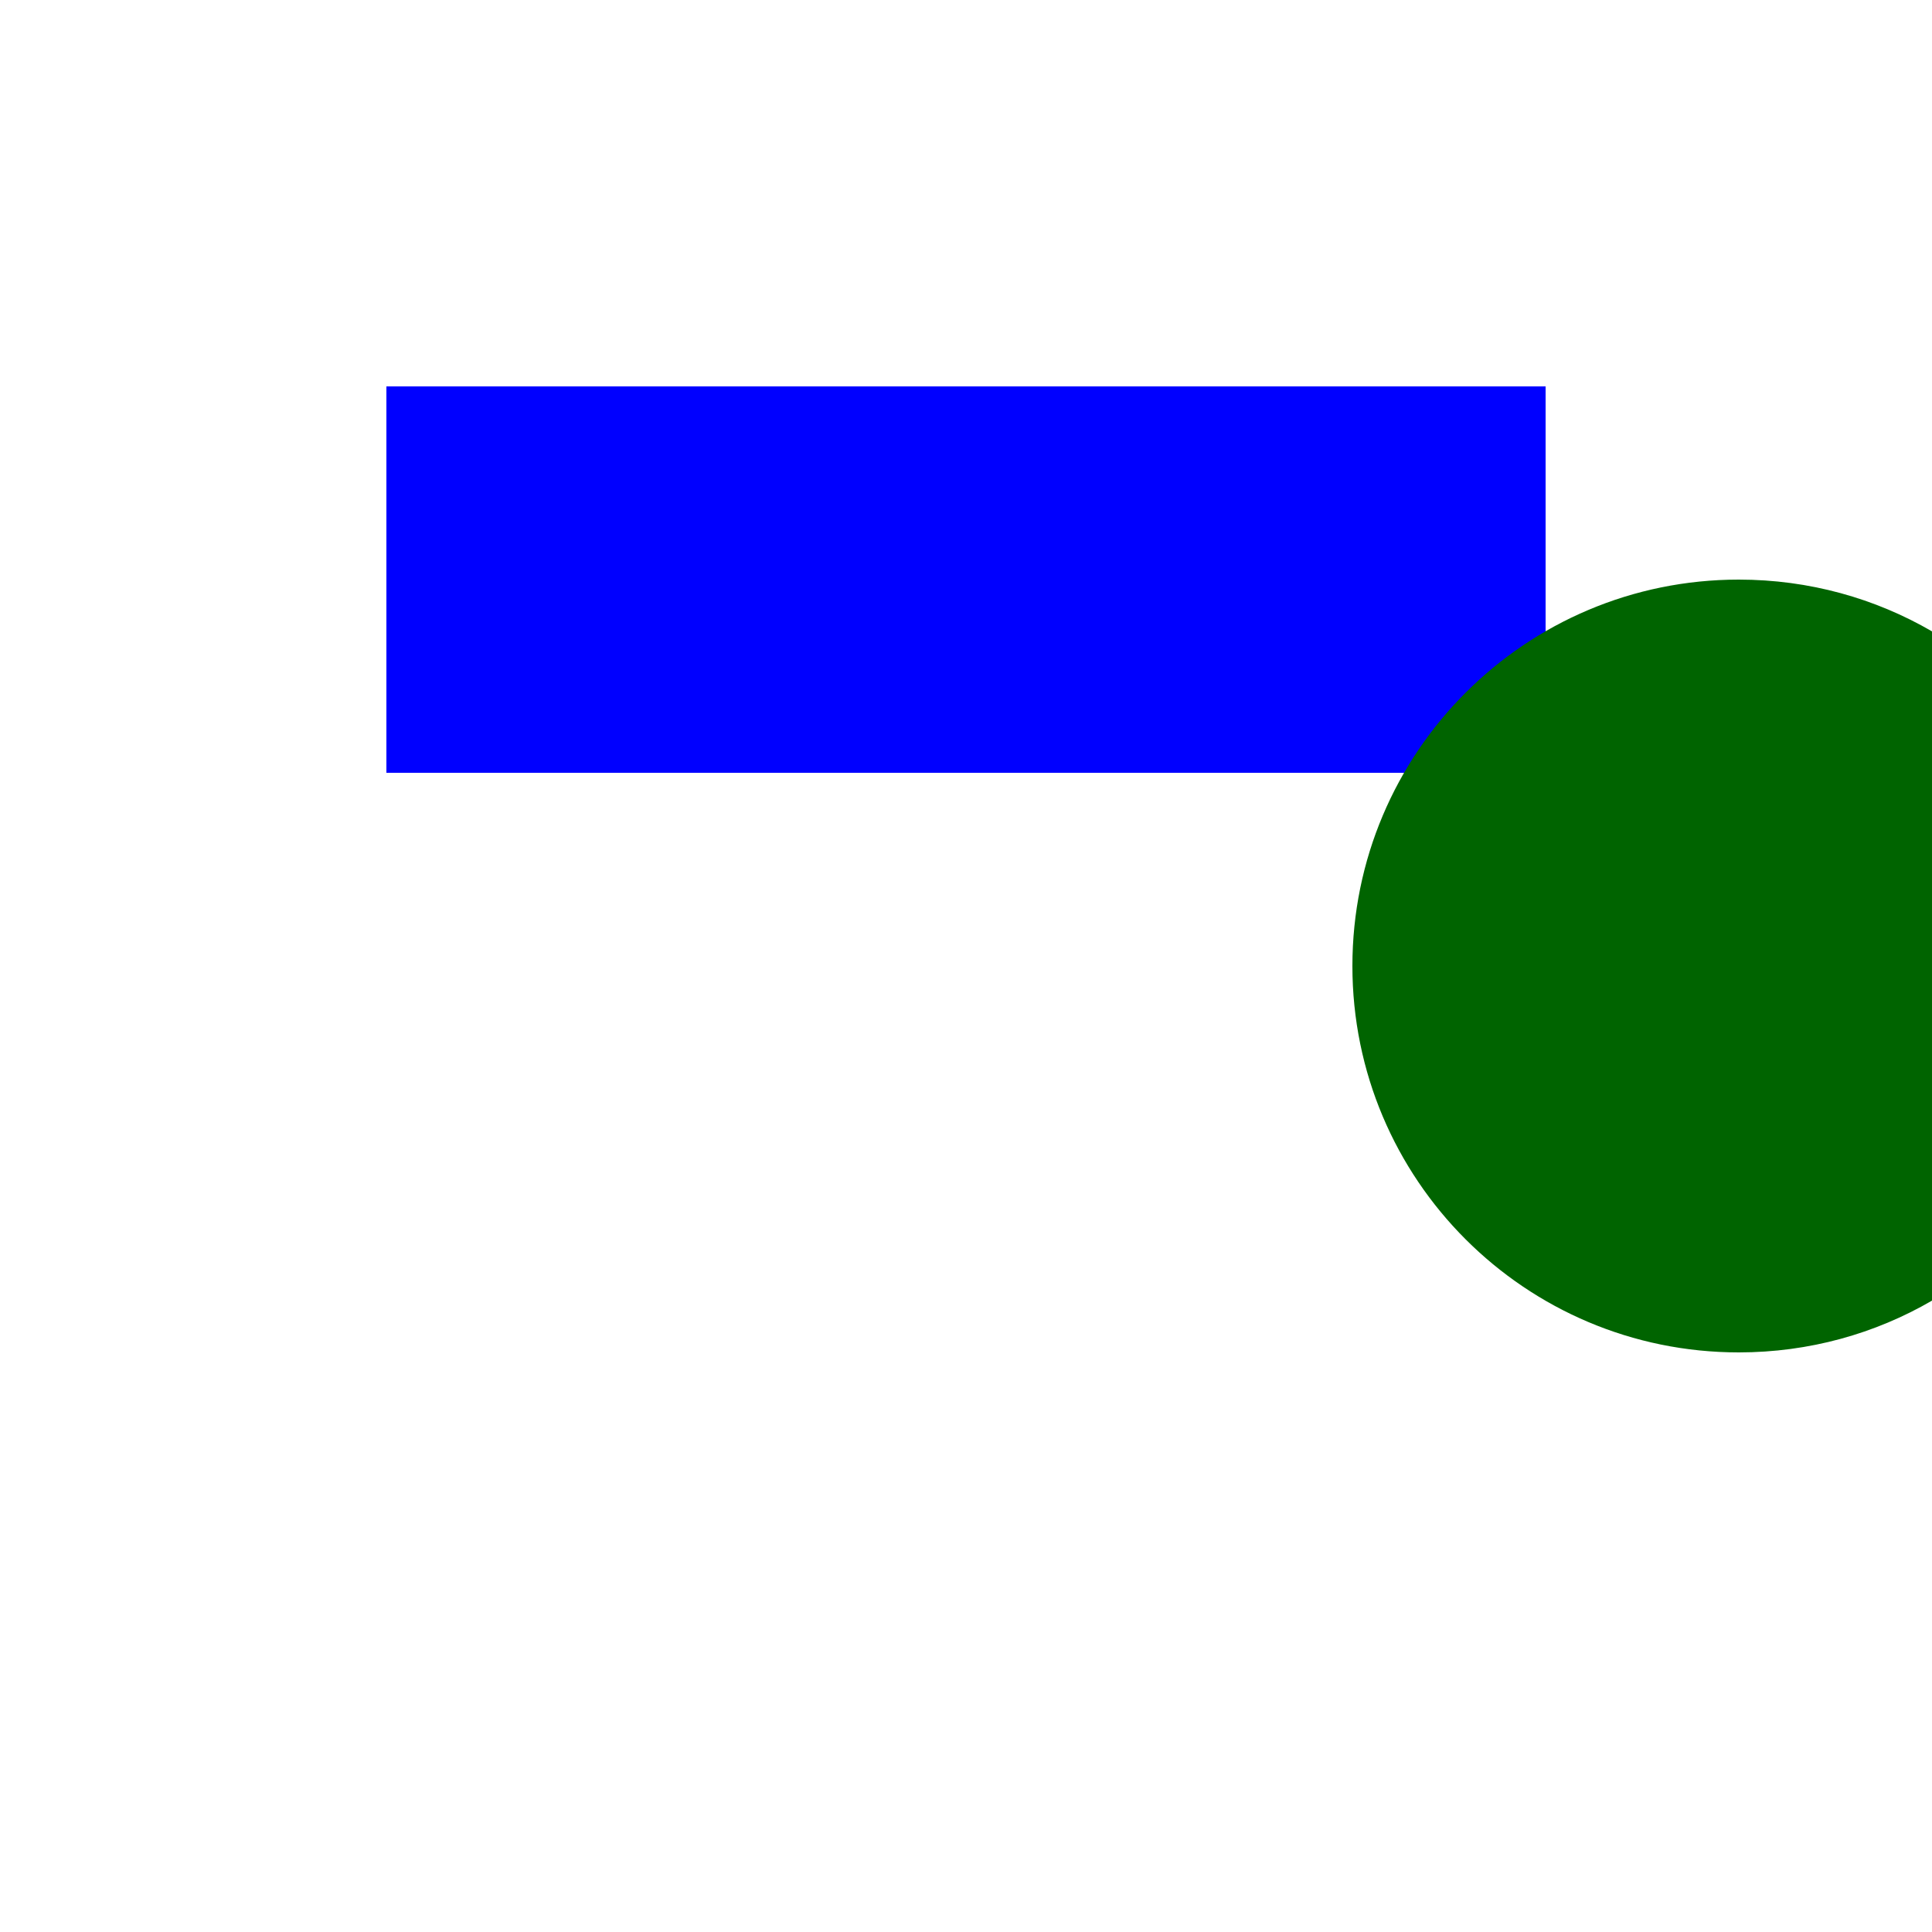 <svg xmlns="http://www.w3.org/2000/svg" viewBox="0 0 10 10">
  <rect fill="blue" x="2" y="2" width="6" height="2"/>
  <!-- partially out of bounds -->
  <path fill="darkgreen" d="M7,5 C7,3.895 7.895,3 9,3 C9.364,3 9.706,3.097 10,3.268 L10,6.732 C9.706,6.903 9.364,7 9,7 C7.895,7 7,6.105 7,5 Z"/>
  <!-- entirely out of bounds -->
</svg>